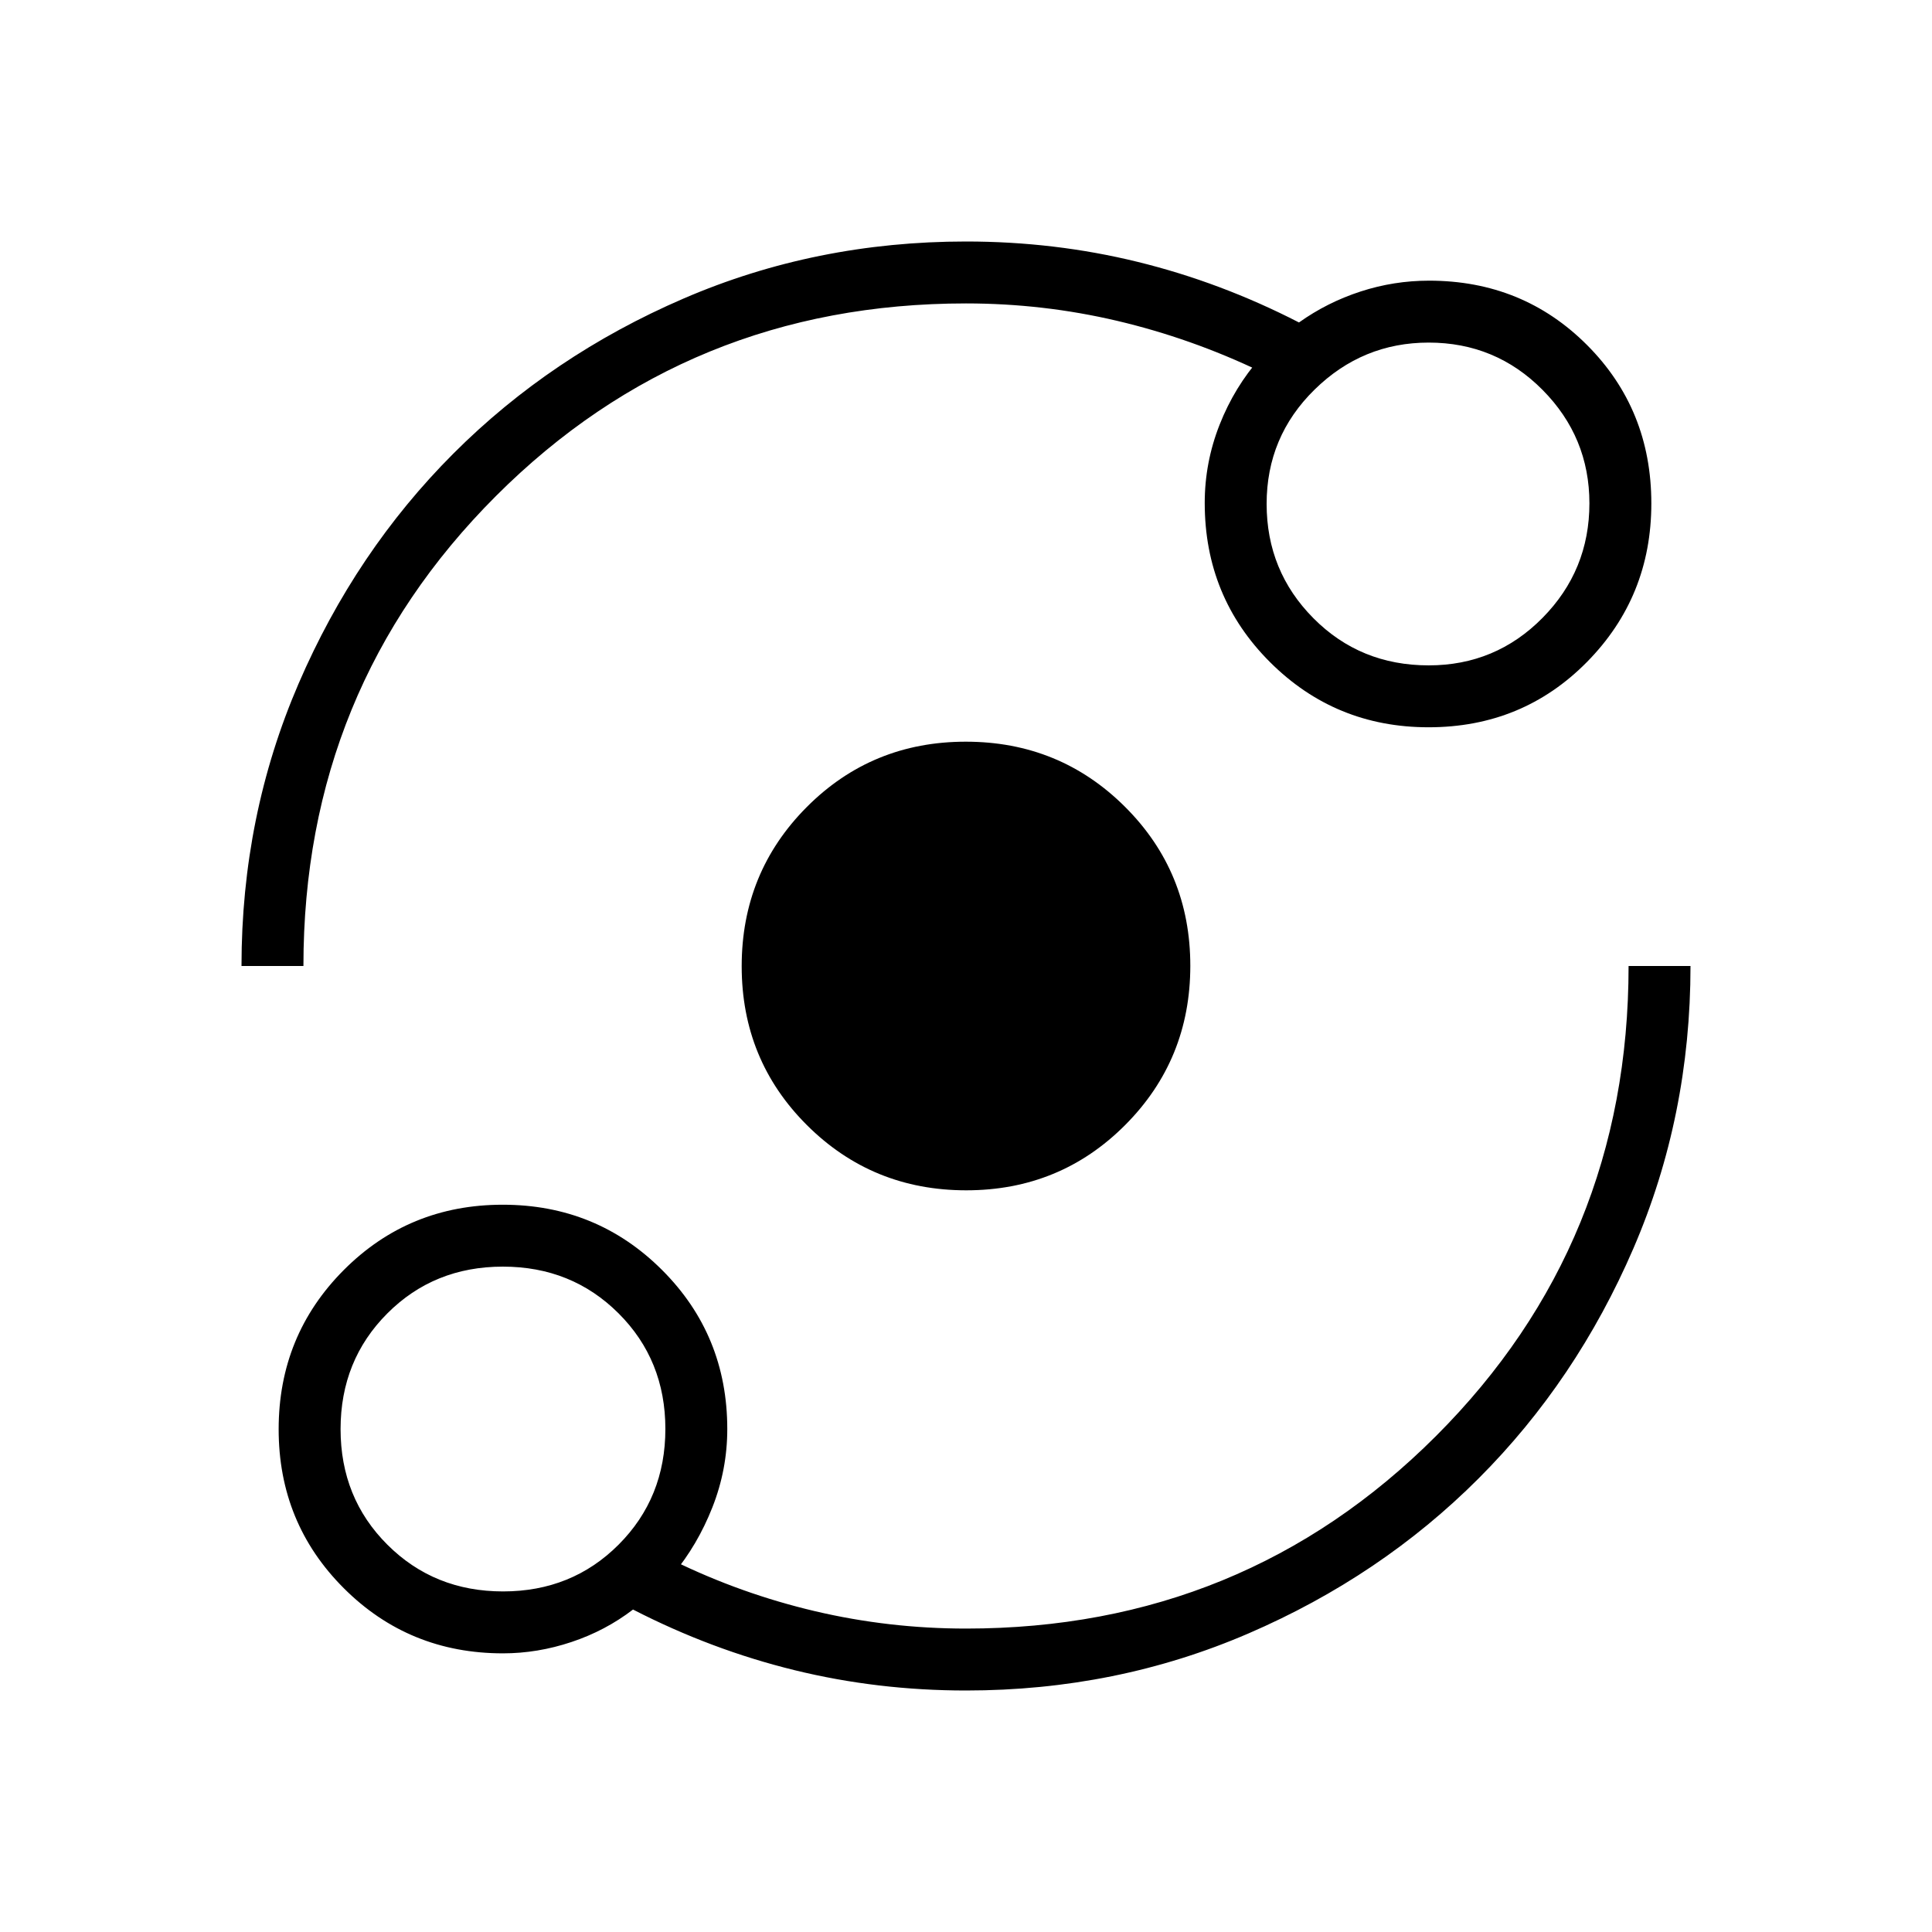 <svg xmlns="http://www.w3.org/2000/svg" height="48" viewBox="0 -960 960 960" width="48"><path d="M249.92-138.46q-46.69 0-79.07-32.35-32.39-32.36-32.39-79 0-46.65 32.35-79.11 32.36-32.46 79-32.46 46.65 0 79.11 32.38t32.46 79.08q0 20.12-7.38 38.86-7.38 18.75-19.62 33.44v-7q33.77 16.54 70.54 25.2 36.77 8.65 75.08 8.65 137.87 0 233.55-95.68T809.23-480H840q0 74.54-28.35 140.28-28.35 65.73-76.95 114.36-48.6 48.63-114.3 76.99Q554.7-120 480-120q-44 0-85.27-10.12-41.27-10.11-80.19-30.11-13.69 10.5-30.56 16.13-16.87 5.64-34.06 5.64Zm.05-30.77q34.22 0 57.43-23.26 23.22-23.26 23.22-57.48t-23.26-57.43q-23.26-23.22-57.48-23.22t-57.43 23.26q-23.22 23.26-23.22 57.48t23.26 57.43q23.26 23.22 57.48 23.22Zm230.14-199.31q-46.65 0-79.11-32.35t-32.46-79q0-46.65 32.35-79.11t79-32.46q46.65 0 79.11 32.35t32.46 79q0 46.65-32.35 79.11t-79 32.46ZM120-480q0-74.54 28.35-140.28 28.35-65.73 76.95-114.36 48.6-48.63 114.3-76.99Q405.3-840 480-840q44 0 85.27 10.12 41.27 10.11 80.19 30.11 14.03-10 30.59-15.38 16.57-5.39 34.03-5.39 46.59 0 78.53 32 31.93 32 31.93 78.69 0 46.37-32 78.8t-78.69 32.43q-46.37 0-78.8-32.38t-32.43-79.08q0-20.12 7.38-38.86 7.38-18.75 20.38-33.44v7q-34.53-16.54-71.3-25.2-36.77-8.65-75.08-8.65-137.87 0-233.55 95.68T150.77-480H120Zm589.9-149.38q33.28 0 56.57-23.6 23.3-23.6 23.3-56.92 0-32.89-23.3-56.38-23.29-23.49-56.57-23.49-32.9 0-56.71 23.38-23.81 23.37-23.81 56.77 0 33.39 23.25 56.81 23.25 23.43 57.27 23.43ZM249.92-249.92Zm460.16-460.16Z"/></svg>